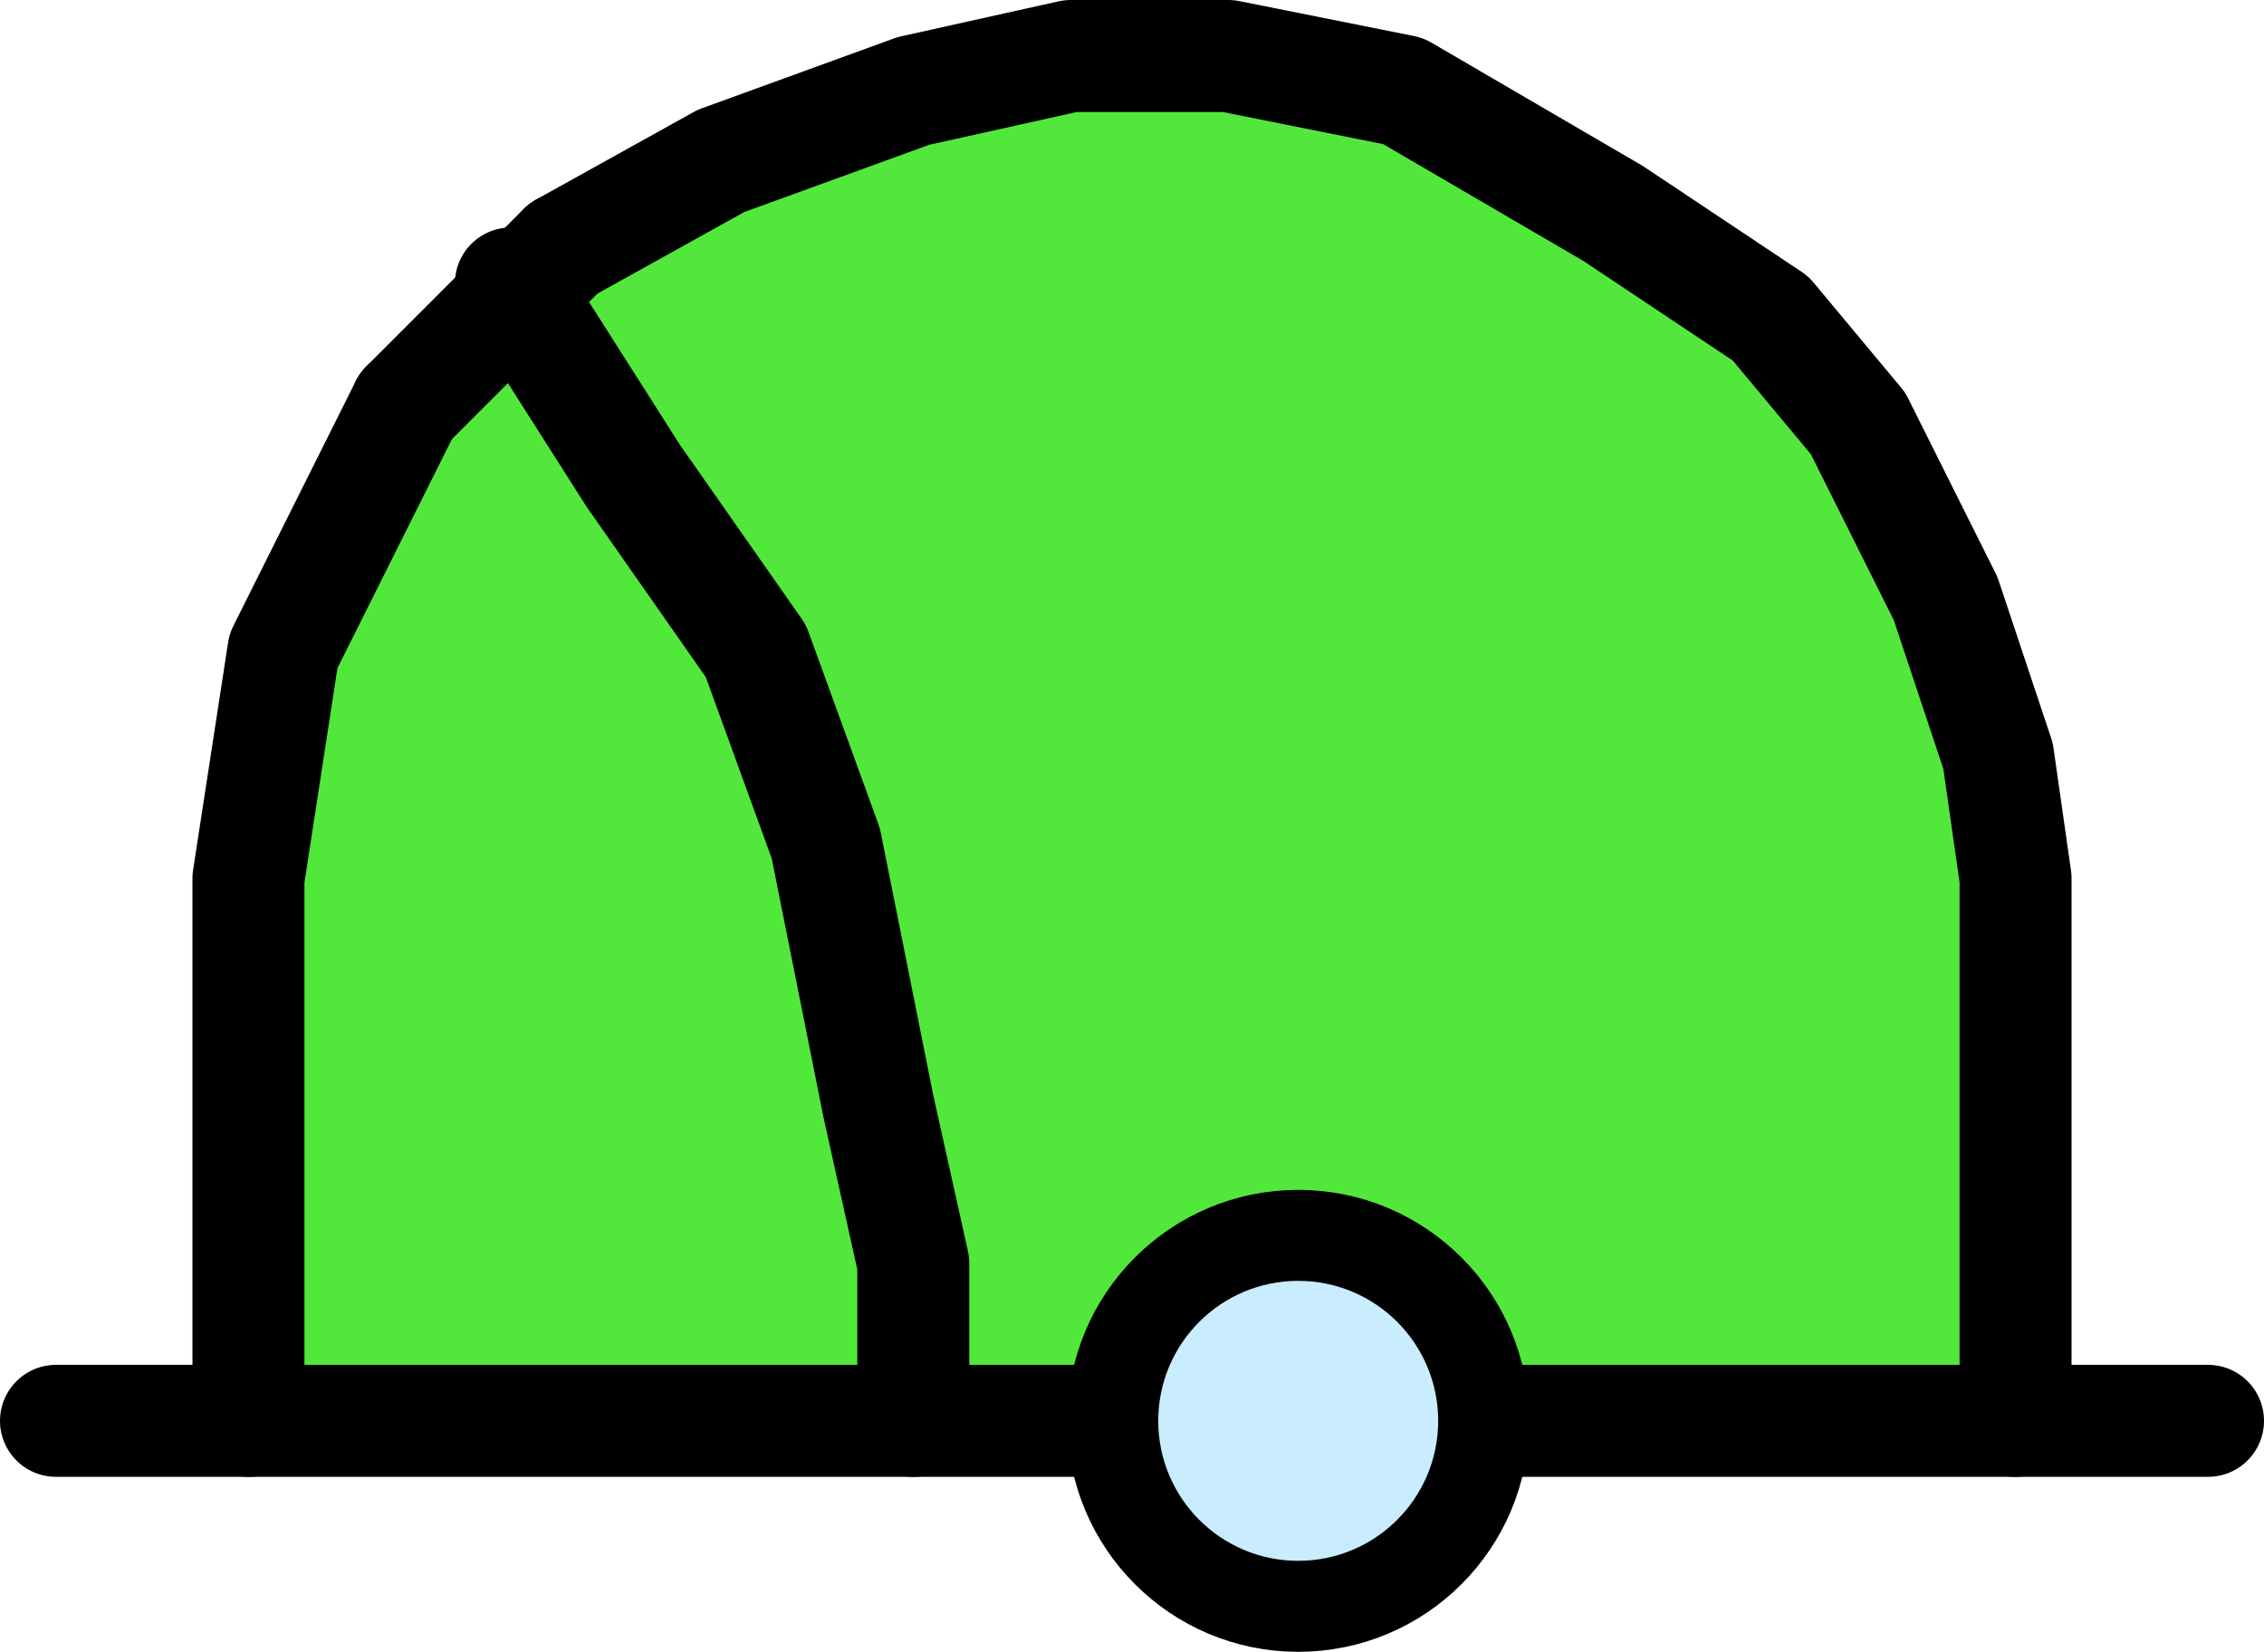 <?xml version="1.0" encoding="UTF-8"?>

<svg xmlns="http://www.w3.org/2000/svg" version="1.2" baseProfile="tiny" xml:space="preserve" style="shape-rendering:geometricPrecision; fill-rule:evenodd;" width="6.47mm" height="4.72mm" viewBox="-3.71 -4.06 6.47 4.72">
  <title>BOYBAR11</title>
  <desc>barrel buoy green, paper-chart</desc>
  <rect style="stroke:black;stroke-width:0.32;display:none;" fill="none" x="-3.55" y="-3.9" height="4.4" width="6.15"/>
  <rect style="stroke:blue;stroke-width:0.32;display:none;" fill="none" x="-3.55" y="-3.9" height="4.4" width="6.15"/>
  <path d=" M -3,0 L -3,-1.55 L -2.9,-2.2 L -2.55,-2.9 L -2.1,-3.35 L -1.65,-3.6 L -1.1,-3.8 L -0.65,-3.9 L -0.2,-3.9 L 0.3,-3.8 L 0.9,-3.45 L 1.35,-3.15 L 1.6,-2.85 L 1.85,-2.35 L 2,-1.9 L 2.05,-1.55 L 2.05,0 Z" style="fill:#52E83B;"/>
  <circle style="fill:none;stroke:#000000;" stroke-width="0.32"  cx="0" cy="0" r="0.5"/>
  <path d=" M -3,0 L -3,-1.55 L -2.9,-2.2 L -2.55,-2.9" style="stroke-linecap:round;stroke-linejoin:round;fill:none;stroke:#000000;" stroke-width="0.32" />
  <path d=" M -2.1,-3.35 L -1.65,-3.6 L -1.1,-3.8 L -0.65,-3.9 L -0.2,-3.9 L 0.3,-3.8 L 0.9,-3.45 L 1.35,-3.15 L 1.6,-2.85 L 1.85,-2.35 L 2,-1.9 L 2.05,-1.55 L 2.05,0" style="stroke-linecap:round;stroke-linejoin:round;fill:none;stroke:#000000;" stroke-width="0.32" />
  <path d=" M -2.25,-3.25 L -1.9,-2.7 L -1.55,-2.2 L -1.35,-1.65 L -1.2,-0.9 L -1.1,-0.45 L -1.1,0" style="stroke-linecap:round;stroke-linejoin:round;fill:none;stroke:#000000;" stroke-width="0.32" />
  <path d=" M 0.45,0 L 2.6,0" style="stroke-linecap:round;stroke-linejoin:round;fill:none;stroke:#000000;" stroke-width="0.32" />
  <path d=" M -2.55,-2.9 L -2.1,-3.35" style="stroke-linecap:round;stroke-linejoin:round;fill:none;stroke:#000000;" stroke-width="0.32" />
  <path d=" M -0.55,0 L -3.55,0" style="stroke-linecap:round;stroke-linejoin:round;fill:none;stroke:#000000;" stroke-width="0.32" />
  <circle style="fill:#C9EDFF;" cx="0" cy="0" r="0.4"/>
  <circle style="stroke:red;stroke-width:0.64;display:none;" fill="none" cx="0" cy="0" r="0.2"/>
</svg>
